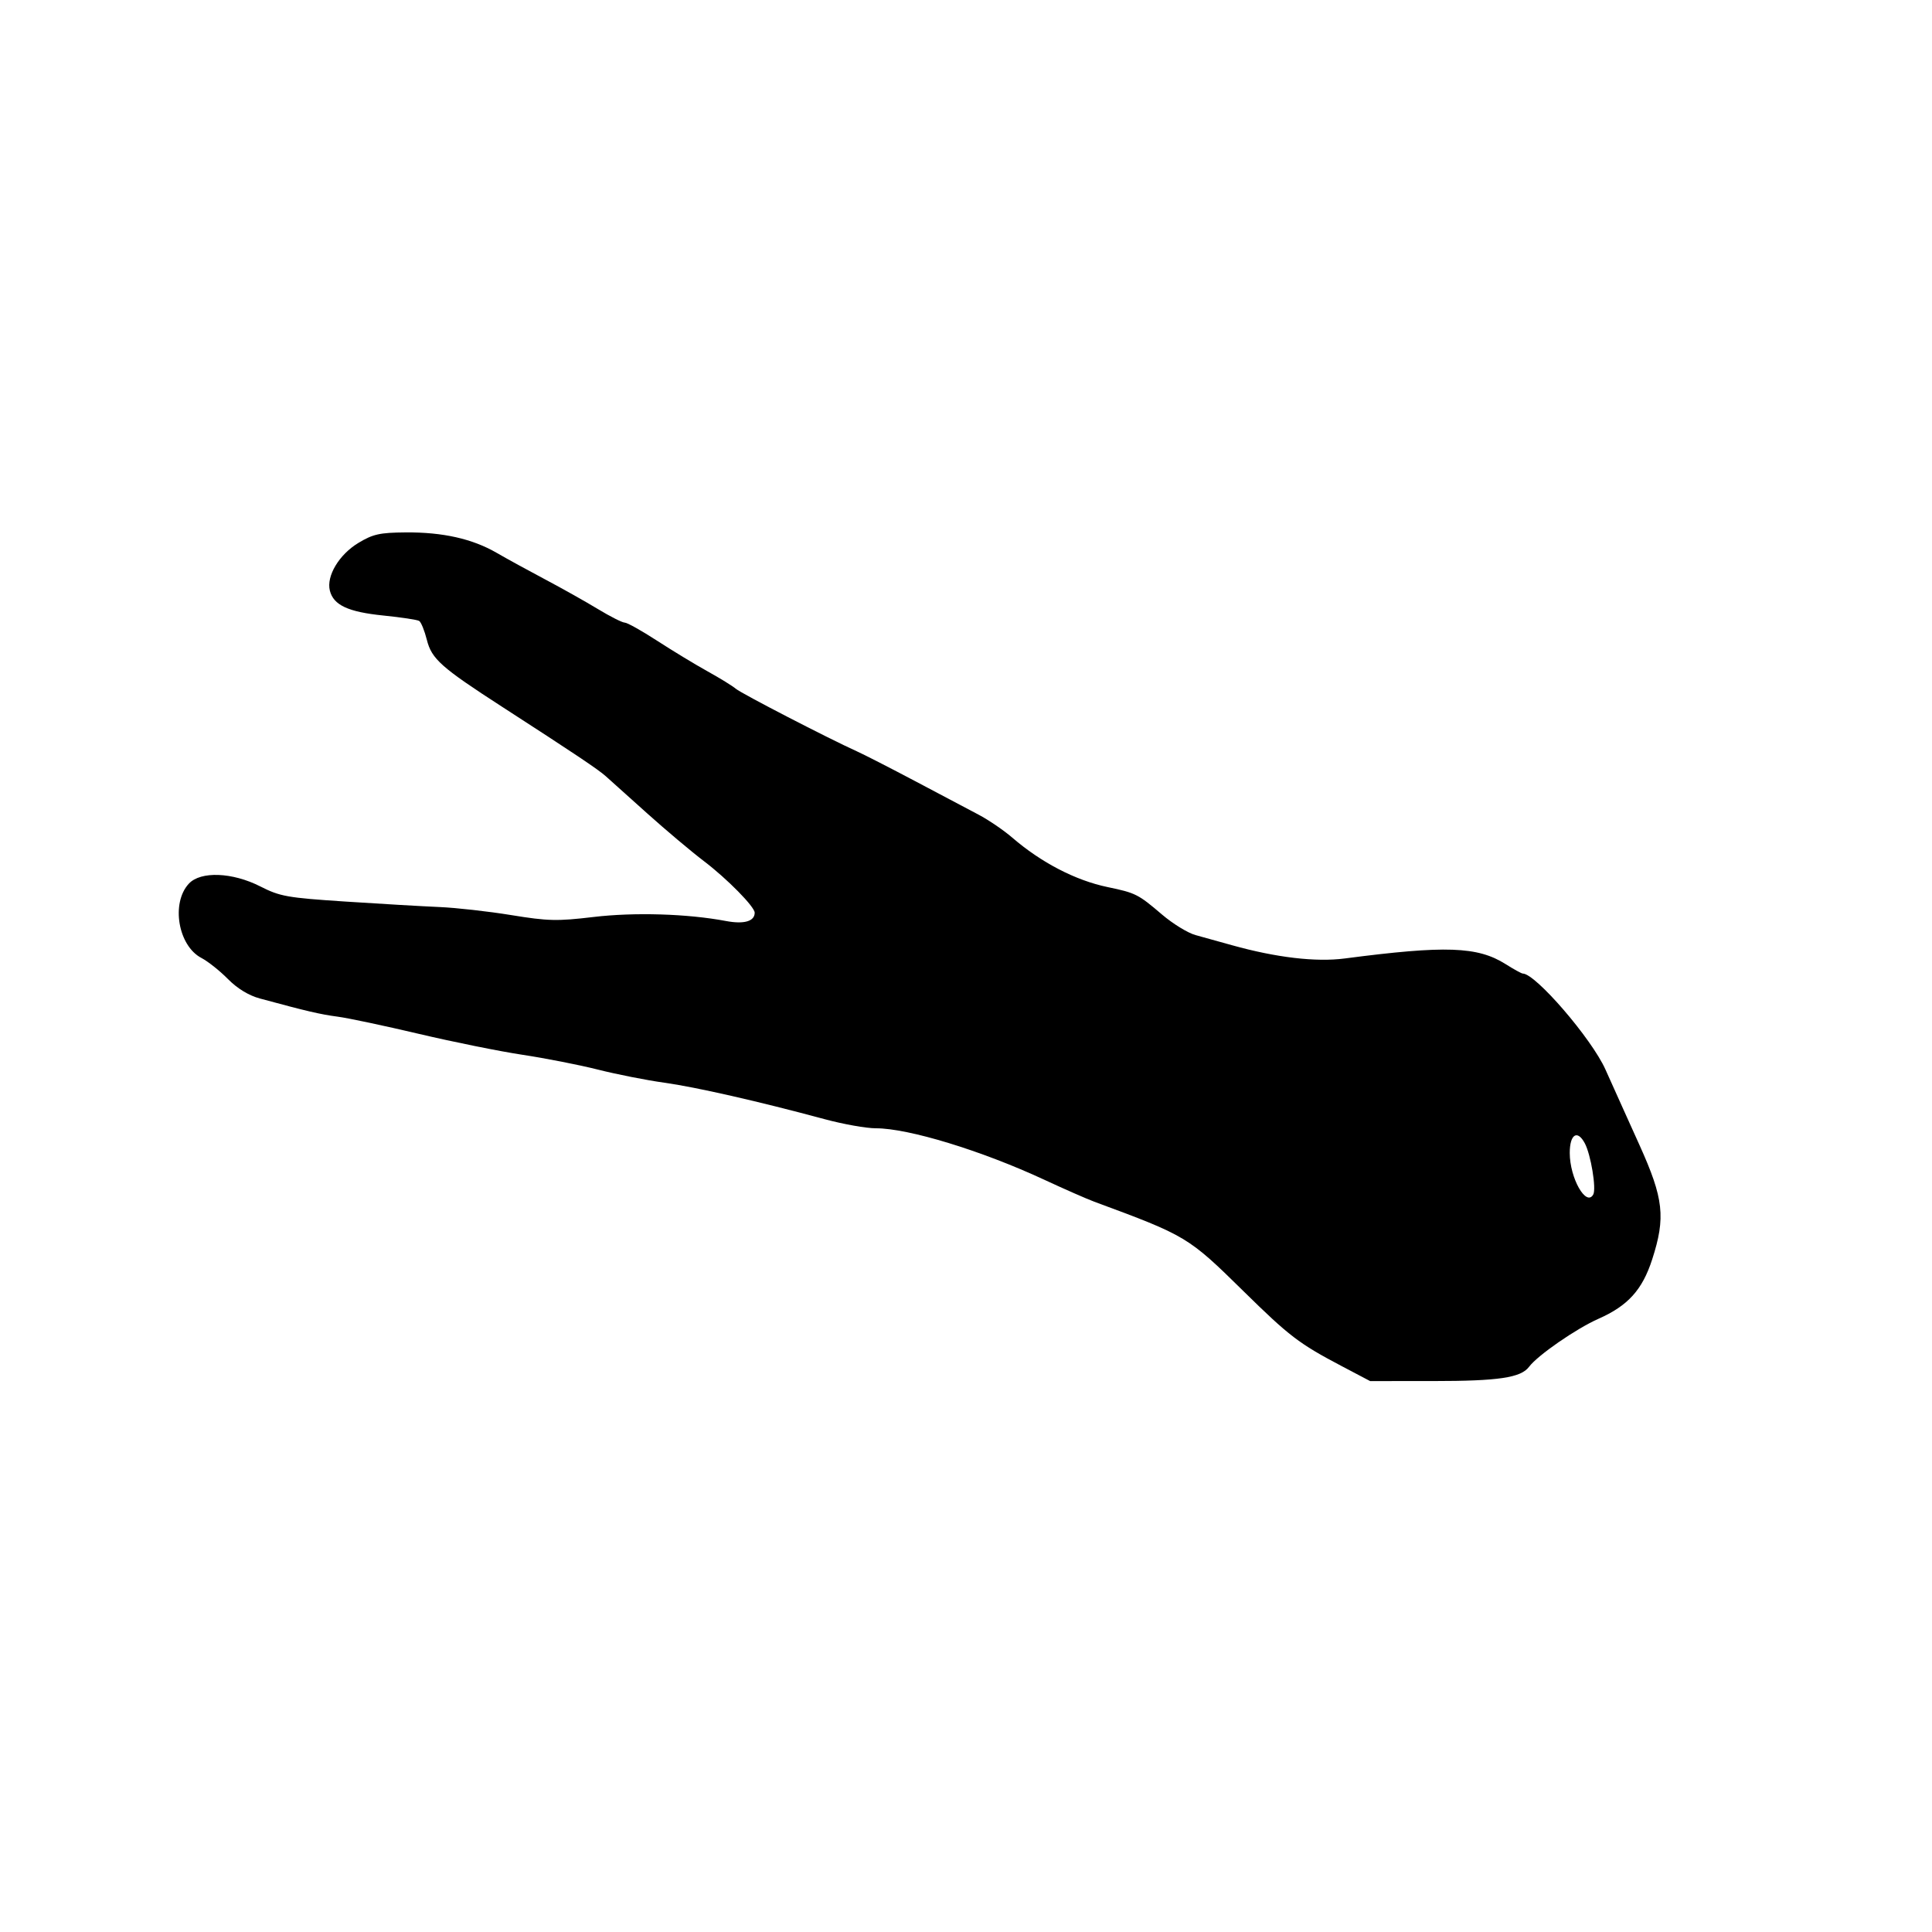 <svg id="svg-path" width="100%" height="100%" viewBox="0 0 512 512" version="1.1" xmlns="http://www.w3.org/2000/svg" style="fill-rule:evenodd;clip-rule:evenodd;stroke-linejoin:round;stroke-miterlimit:2;">
                        <path d="M95.000 143.864 C 89.864 146.954,86.447 152.659,87.416 156.523 C 88.382 160.372,92.256 162.173,101.604 163.121 C 106.317 163.598,110.585 164.243,111.087 164.554 C 111.590 164.865,112.507 167.129,113.126 169.585 C 114.398 174.636,116.911 176.870,133.074 187.314 C 152.265 199.713,158.540 203.915,160.516 205.690 C 161.625 206.685,166.575 211.127,171.516 215.560 C 176.457 219.993,183.219 225.685,186.541 228.208 C 192.700 232.885,200.000 240.301,200.000 241.880 C 200.000 244.164,197.172 244.981,192.395 244.078 C 182.200 242.150,168.109 241.724,157.253 243.015 C 147.648 244.157,145.235 244.101,135.476 242.508 C 129.439 241.523,120.900 240.563,116.500 240.376 C 112.100 240.189,100.895 239.537,91.599 238.927 C 76.079 237.907,74.231 237.579,68.976 234.908 C 61.574 231.147,53.176 230.822,50.051 234.175 C 45.276 239.301,47.192 250.640,53.379 253.870 C 55.095 254.767,58.247 257.269,60.382 259.431 C 62.892 261.973,65.895 263.804,68.882 264.615 C 81.258 267.974,84.882 268.820,89.500 269.429 C 92.250 269.791,101.925 271.841,111.000 273.983 C 120.075 276.125,132.450 278.624,138.500 279.536 C 144.550 280.448,153.550 282.216,158.500 283.465 C 163.450 284.714,171.325 286.268,176.000 286.918 C 184.403 288.088,201.034 291.870,218.500 296.584 C 223.450 297.920,229.566 299.010,232.090 299.007 C 240.728 298.994,260.106 304.913,276.770 312.654 C 282.121 315.141,288.075 317.757,290.000 318.468 C 314.447 327.502,314.868 327.754,329.533 342.173 C 341.663 354.099,344.251 356.076,355.475 361.987 L 363.095 366.000 379.798 365.994 C 397.160 365.989,403.052 365.112,405.221 362.211 C 407.493 359.170,417.715 352.101,423.604 349.496 C 431.432 346.034,435.236 341.829,437.846 333.749 C 441.442 322.619,440.894 317.664,434.504 303.502 C 433.759 301.851,431.931 297.800,430.441 294.500 C 428.952 291.200,426.707 286.212,425.453 283.417 C 421.785 275.239,406.927 258.000,403.547 258.000 C 403.224 258.000,401.177 256.874,398.997 255.498 C 391.576 250.814,383.082 250.516,356.360 254.007 C 348.730 255.003,338.220 253.767,326.500 250.495 C 323.200 249.573,318.843 248.363,316.818 247.805 C 314.793 247.248,310.807 244.803,307.960 242.373 C 301.616 236.958,300.986 236.640,293.500 235.078 C 285.007 233.305,275.925 228.591,268.247 221.970 C 265.996 220.028,261.981 217.293,259.327 215.893 C 256.672 214.492,249.100 210.489,242.500 206.997 C 235.900 203.506,228.929 199.940,227.008 199.074 C 219.560 195.717,196.423 183.756,195.000 182.528 C 194.175 181.816,190.800 179.736,187.500 177.906 C 184.200 176.075,178.180 172.423,174.122 169.789 C 170.064 167.155,166.212 165.000,165.563 165.000 C 164.914 165.000,161.709 163.380,158.441 161.400 C 155.174 159.420,148.900 155.895,144.500 153.567 C 140.100 151.239,134.299 148.060,131.610 146.503 C 125.175 142.778,117.324 141.017,107.500 141.094 C 100.644 141.148,98.857 141.544,95.000 143.864 M419.986 302.973 C 421.590 305.971,423.085 315.025,422.229 316.556 C 420.357 319.900,416.000 312.200,416.000 305.550 C 416.000 300.590,418.014 299.289,419.986 302.973 " style="stroke: none; fill: black;">
                    </path></svg>